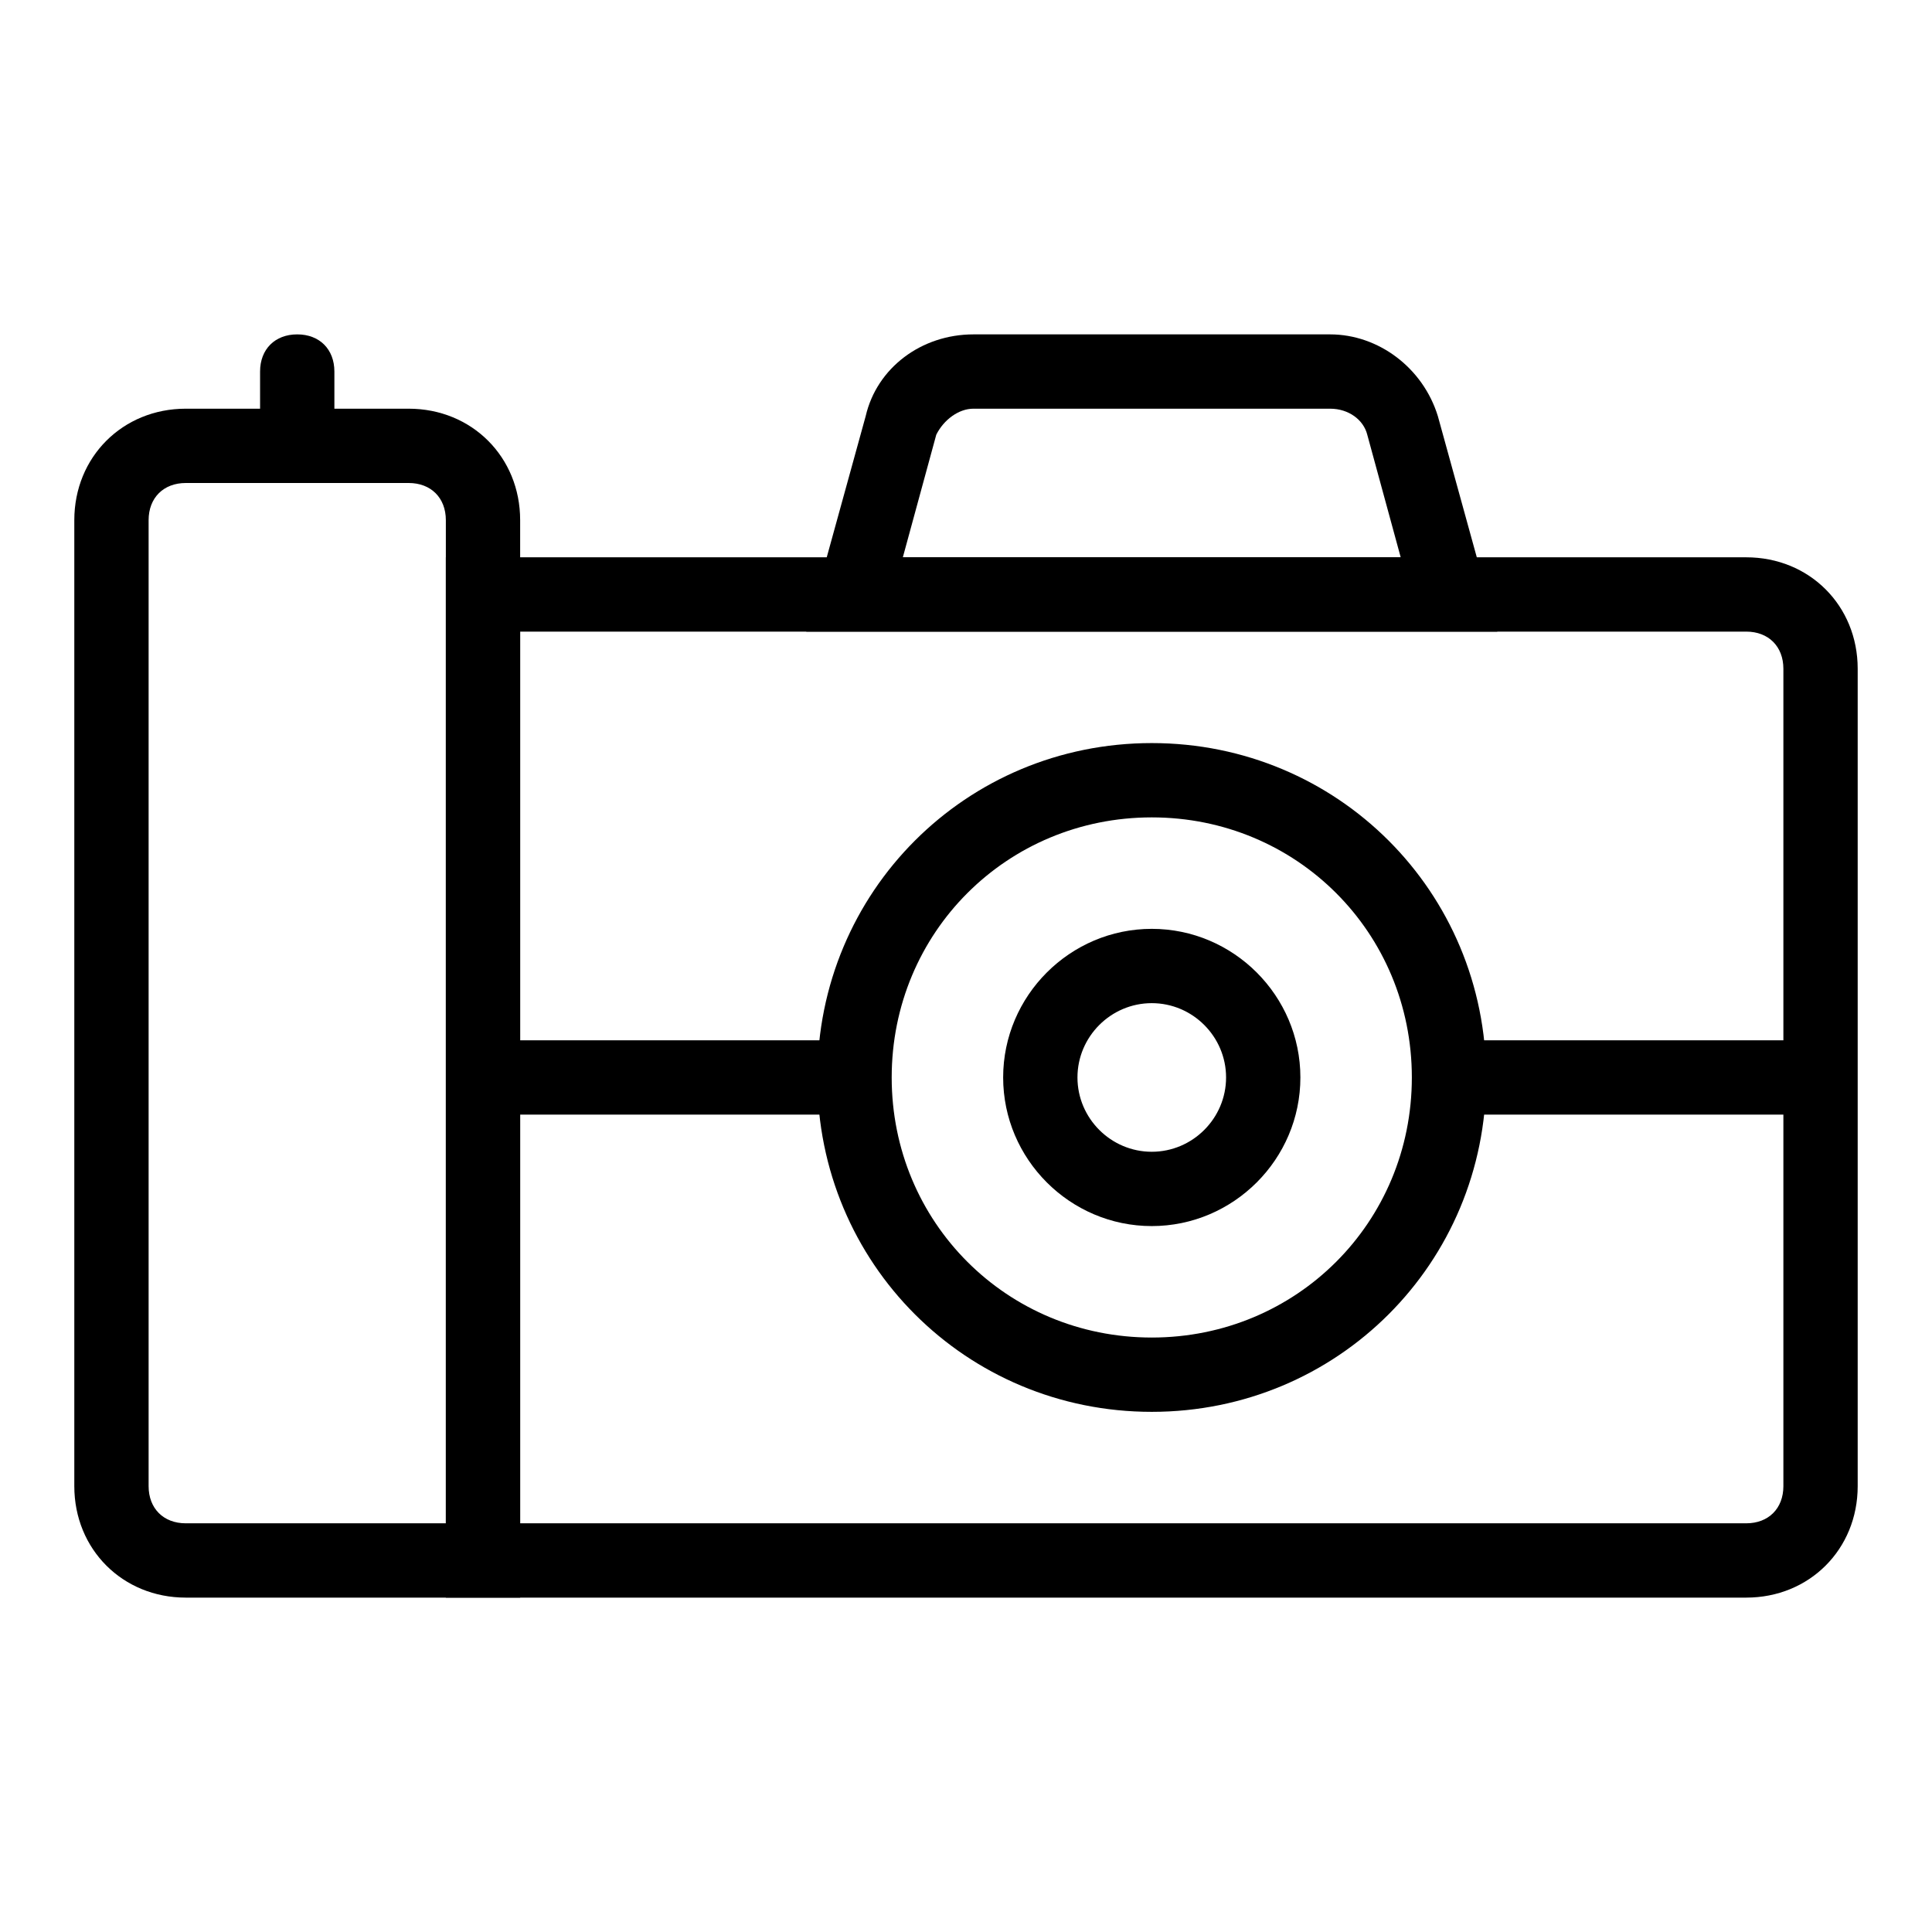 <svg xmlns="http://www.w3.org/2000/svg" xmlns:xlink="http://www.w3.org/1999/xlink" version="1.1" x="0px" y="0px" viewBox="0 0 52 52" style="enable-background:new 0 0 52 52;" xml:space="preserve"><style type="text/css">
	.st0{fill:none;stroke:#000000;stroke-width:2;stroke-linecap:round;stroke-linejoin:round;stroke-miterlimit:10;}
	.st1{fill:#FFFFFF;}
	.st2{fill:#2A3D4F;stroke:#000000;stroke-width:0;stroke-miterlimit:10;}
	.st3{fill:none;stroke:#000000;stroke-width:2;stroke-miterlimit:10;}
</style><g><g><path d="M47,43H12V15h35c1.7,0,3,1.3,3,3v22C50,41.7,48.7,43,47,43z M14,41h33c0.6,0,1-0.4,1-1V18c0-0.6-0.4-1-1-1H14V41z"></path></g><g><path d="M14,43H5c-1.7,0-3-1.3-3-3V14c0-1.7,1.3-3,3-3h6c1.7,0,3,1.3,3,3V43z M5,13c-0.6,0-1,0.4-1,1v26c0,0.6,0.4,1,1,1h7V14    c0-0.6-0.4-1-1-1H5z"></path></g><g><path d="M40.3,17H21.7l1.6-5.8C23.6,9.9,24.8,9,26.2,9h9.6c1.3,0,2.5,0.9,2.9,2.2L40.3,17z M24.3,15h13.4l-0.9-3.3    c-0.1-0.4-0.5-0.7-1-0.7h-9.6c-0.4,0-0.8,0.3-1,0.7L24.3,15z"></path></g><g><path d="M31,38c-5,0-9-4-9-9s4-9,9-9s9,4,9,9S36,38,31,38z M31,22c-3.9,0-7,3.1-7,7s3.1,7,7,7s7-3.1,7-7S34.9,22,31,22z"></path></g><g><path d="M31,33c-2.2,0-4-1.8-4-4s1.8-4,4-4s4,1.8,4,4S33.2,33,31,33z M31,27c-1.1,0-2,0.9-2,2s0.9,2,2,2s2-0.9,2-2S32.1,27,31,27z    "></path></g><g><rect x="13" y="28" width="10" height="2"></rect></g><g><rect x="39" y="28" width="10" height="2"></rect></g><g><path d="M8,13c-0.6,0-1-0.4-1-1v-2c0-0.6,0.4-1,1-1s1,0.4,1,1v2C9,12.6,8.6,13,8,13z"></path></g></g></svg>